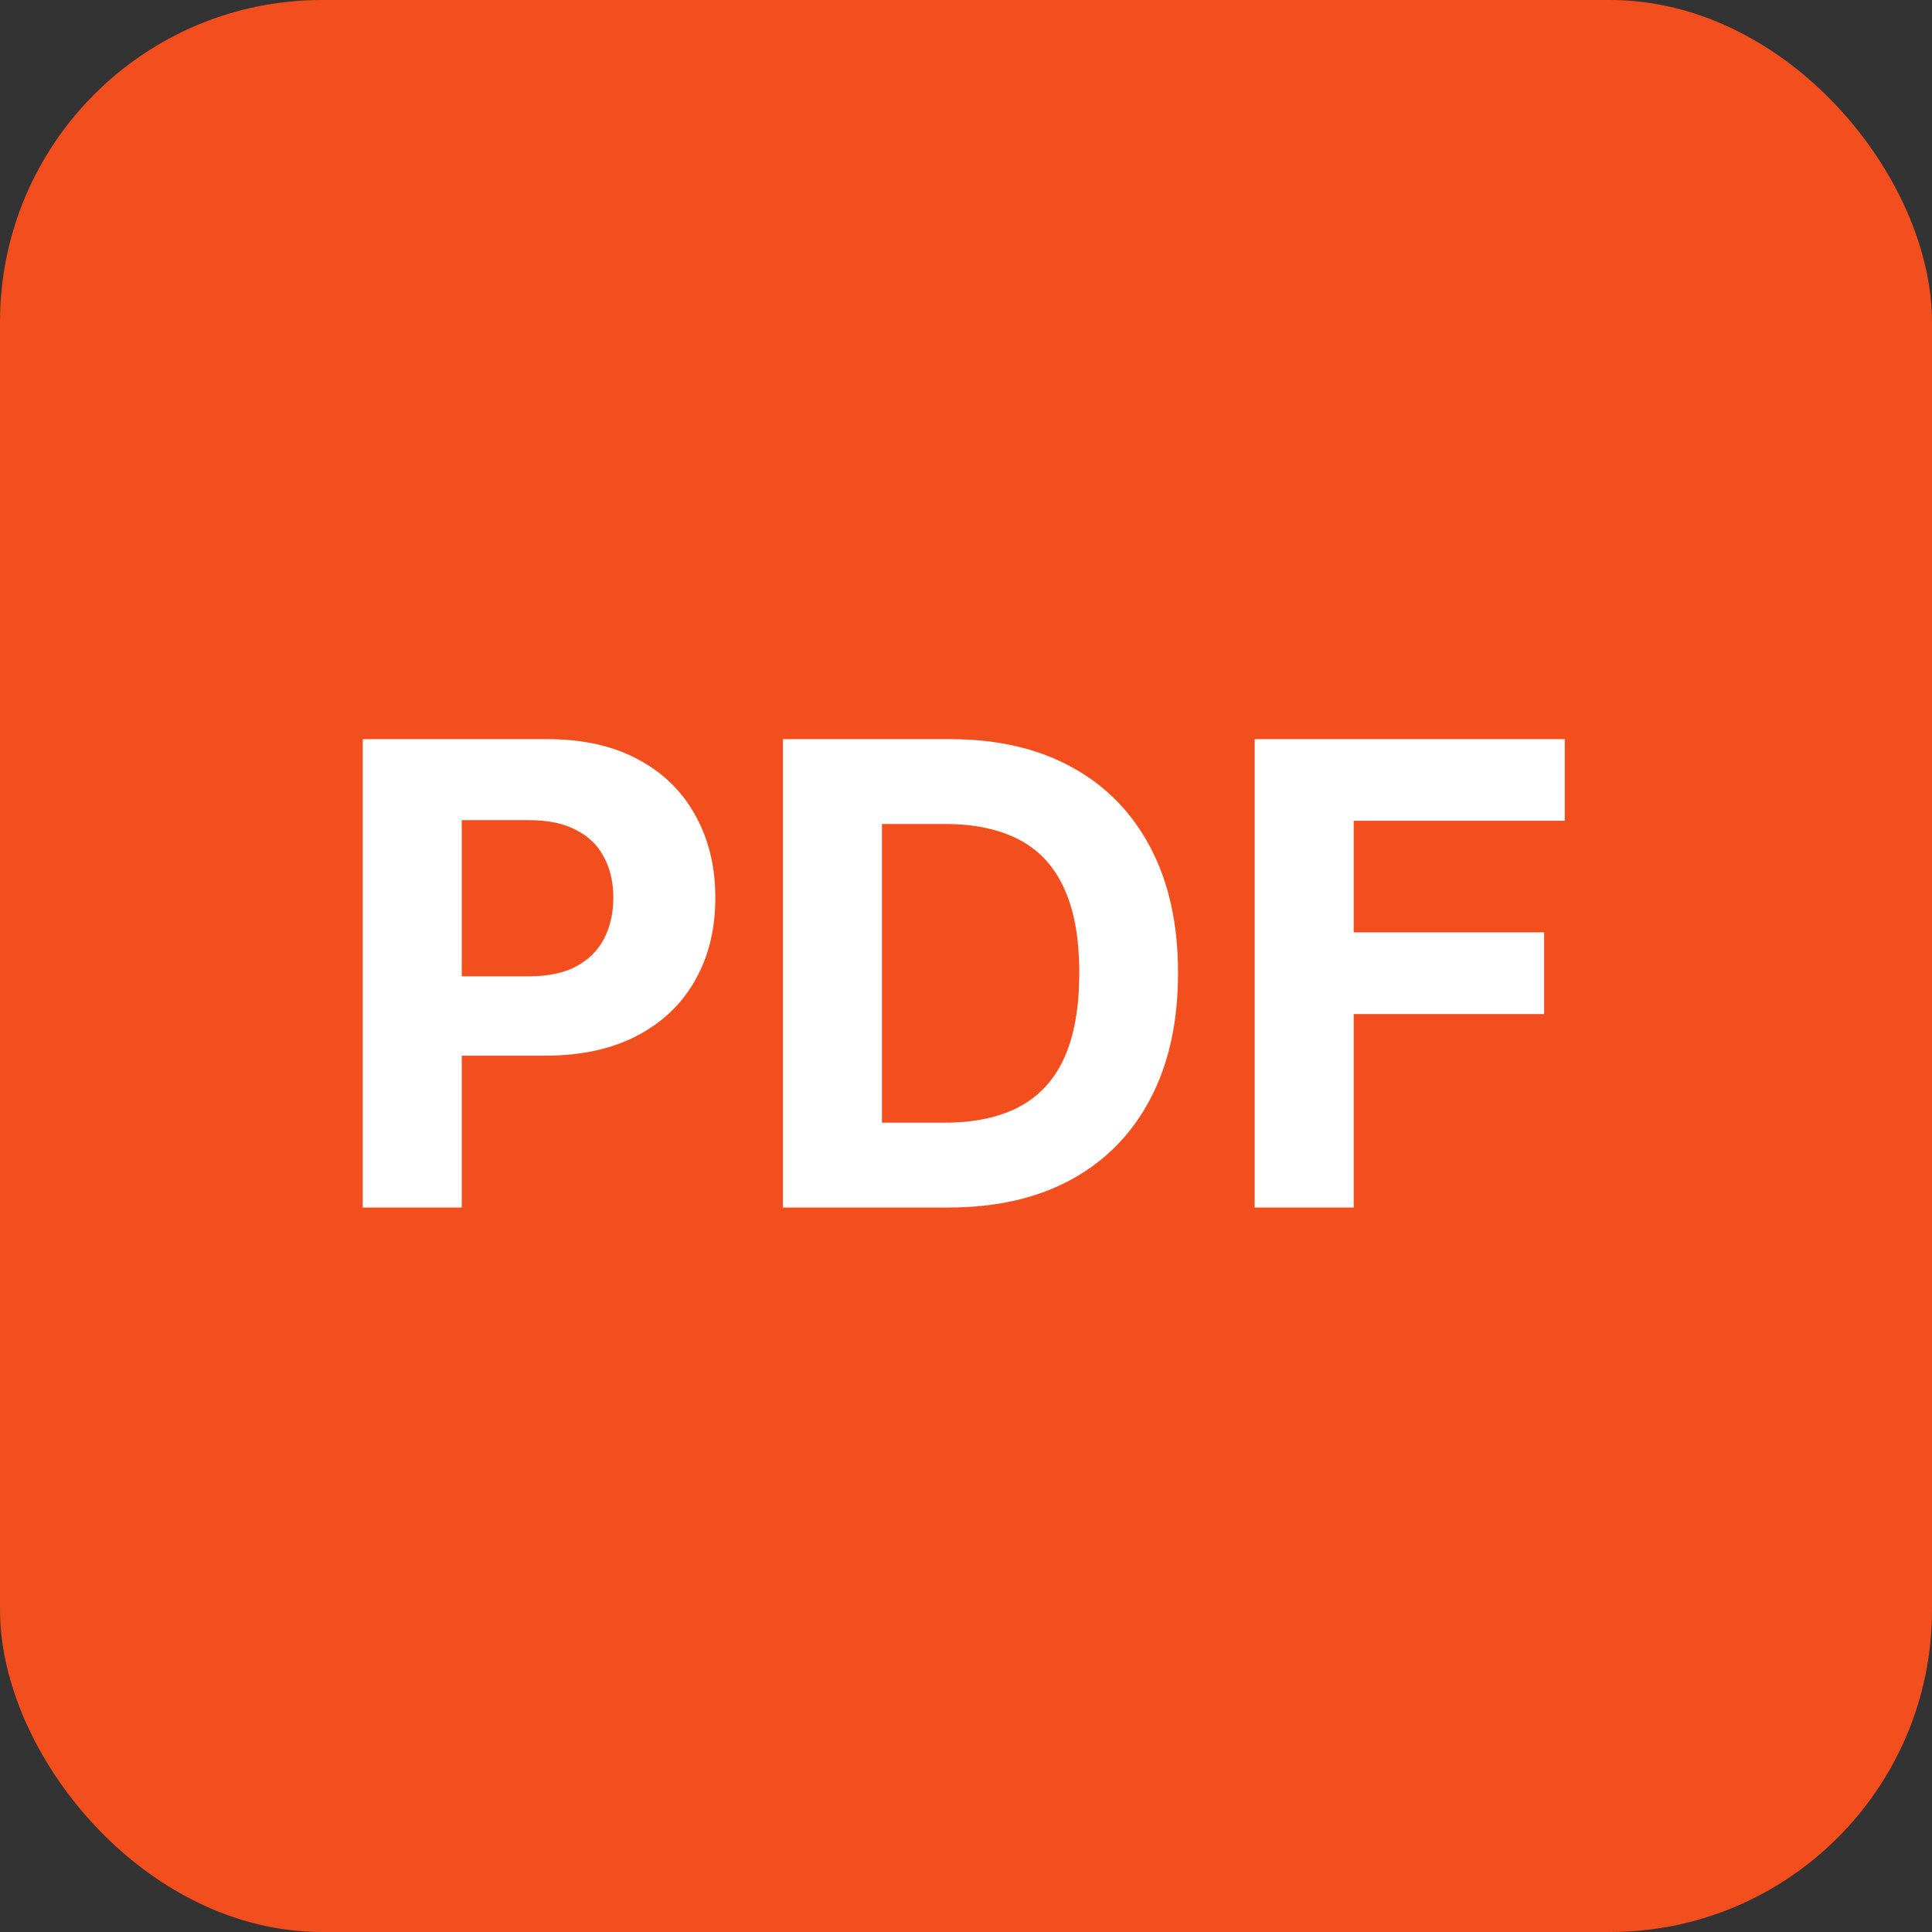 <svg width="24" height="24" viewBox="0 0 24 24" fill="none" xmlns="http://www.w3.org/2000/svg">
<rect x="0" y="0" width="24" height="24" fill="#333333" stroke="none"/>
<rect width="24" height="24" rx="4" fill="#F24E1E"/>
<path d="M4.506 15V9.182H6.801C7.242 9.182 7.618 9.266 7.929 9.435C8.24 9.601 8.476 9.833 8.639 10.131C8.804 10.426 8.886 10.767 8.886 11.153C8.886 11.54 8.803 11.881 8.636 12.176C8.47 12.472 8.228 12.702 7.912 12.867C7.598 13.031 7.217 13.114 6.77 13.114H5.307V12.128H6.571C6.808 12.128 7.003 12.087 7.156 12.006C7.312 11.922 7.427 11.808 7.503 11.662C7.58 11.514 7.619 11.345 7.619 11.153C7.619 10.96 7.58 10.792 7.503 10.648C7.427 10.502 7.312 10.389 7.156 10.31C7.001 10.228 6.804 10.188 6.565 10.188H5.736V15H4.506ZM11.788 15H9.725V9.182H11.805C12.39 9.182 12.894 9.298 13.316 9.531C13.739 9.762 14.063 10.095 14.291 10.528C14.52 10.962 14.634 11.481 14.634 12.085C14.634 12.691 14.52 13.212 14.291 13.648C14.063 14.083 13.737 14.418 13.311 14.651C12.886 14.883 12.379 15 11.788 15ZM10.956 13.946H11.737C12.1 13.946 12.406 13.882 12.654 13.753C12.904 13.622 13.092 13.421 13.217 13.148C13.344 12.873 13.407 12.519 13.407 12.085C13.407 11.655 13.344 11.304 13.217 11.031C13.092 10.758 12.905 10.558 12.657 10.429C12.409 10.3 12.103 10.236 11.74 10.236H10.956V13.946ZM15.586 15V9.182H19.438V10.196H16.816V11.582H19.182V12.597H16.816V15H15.586Z" fill="white"/>
</svg>
